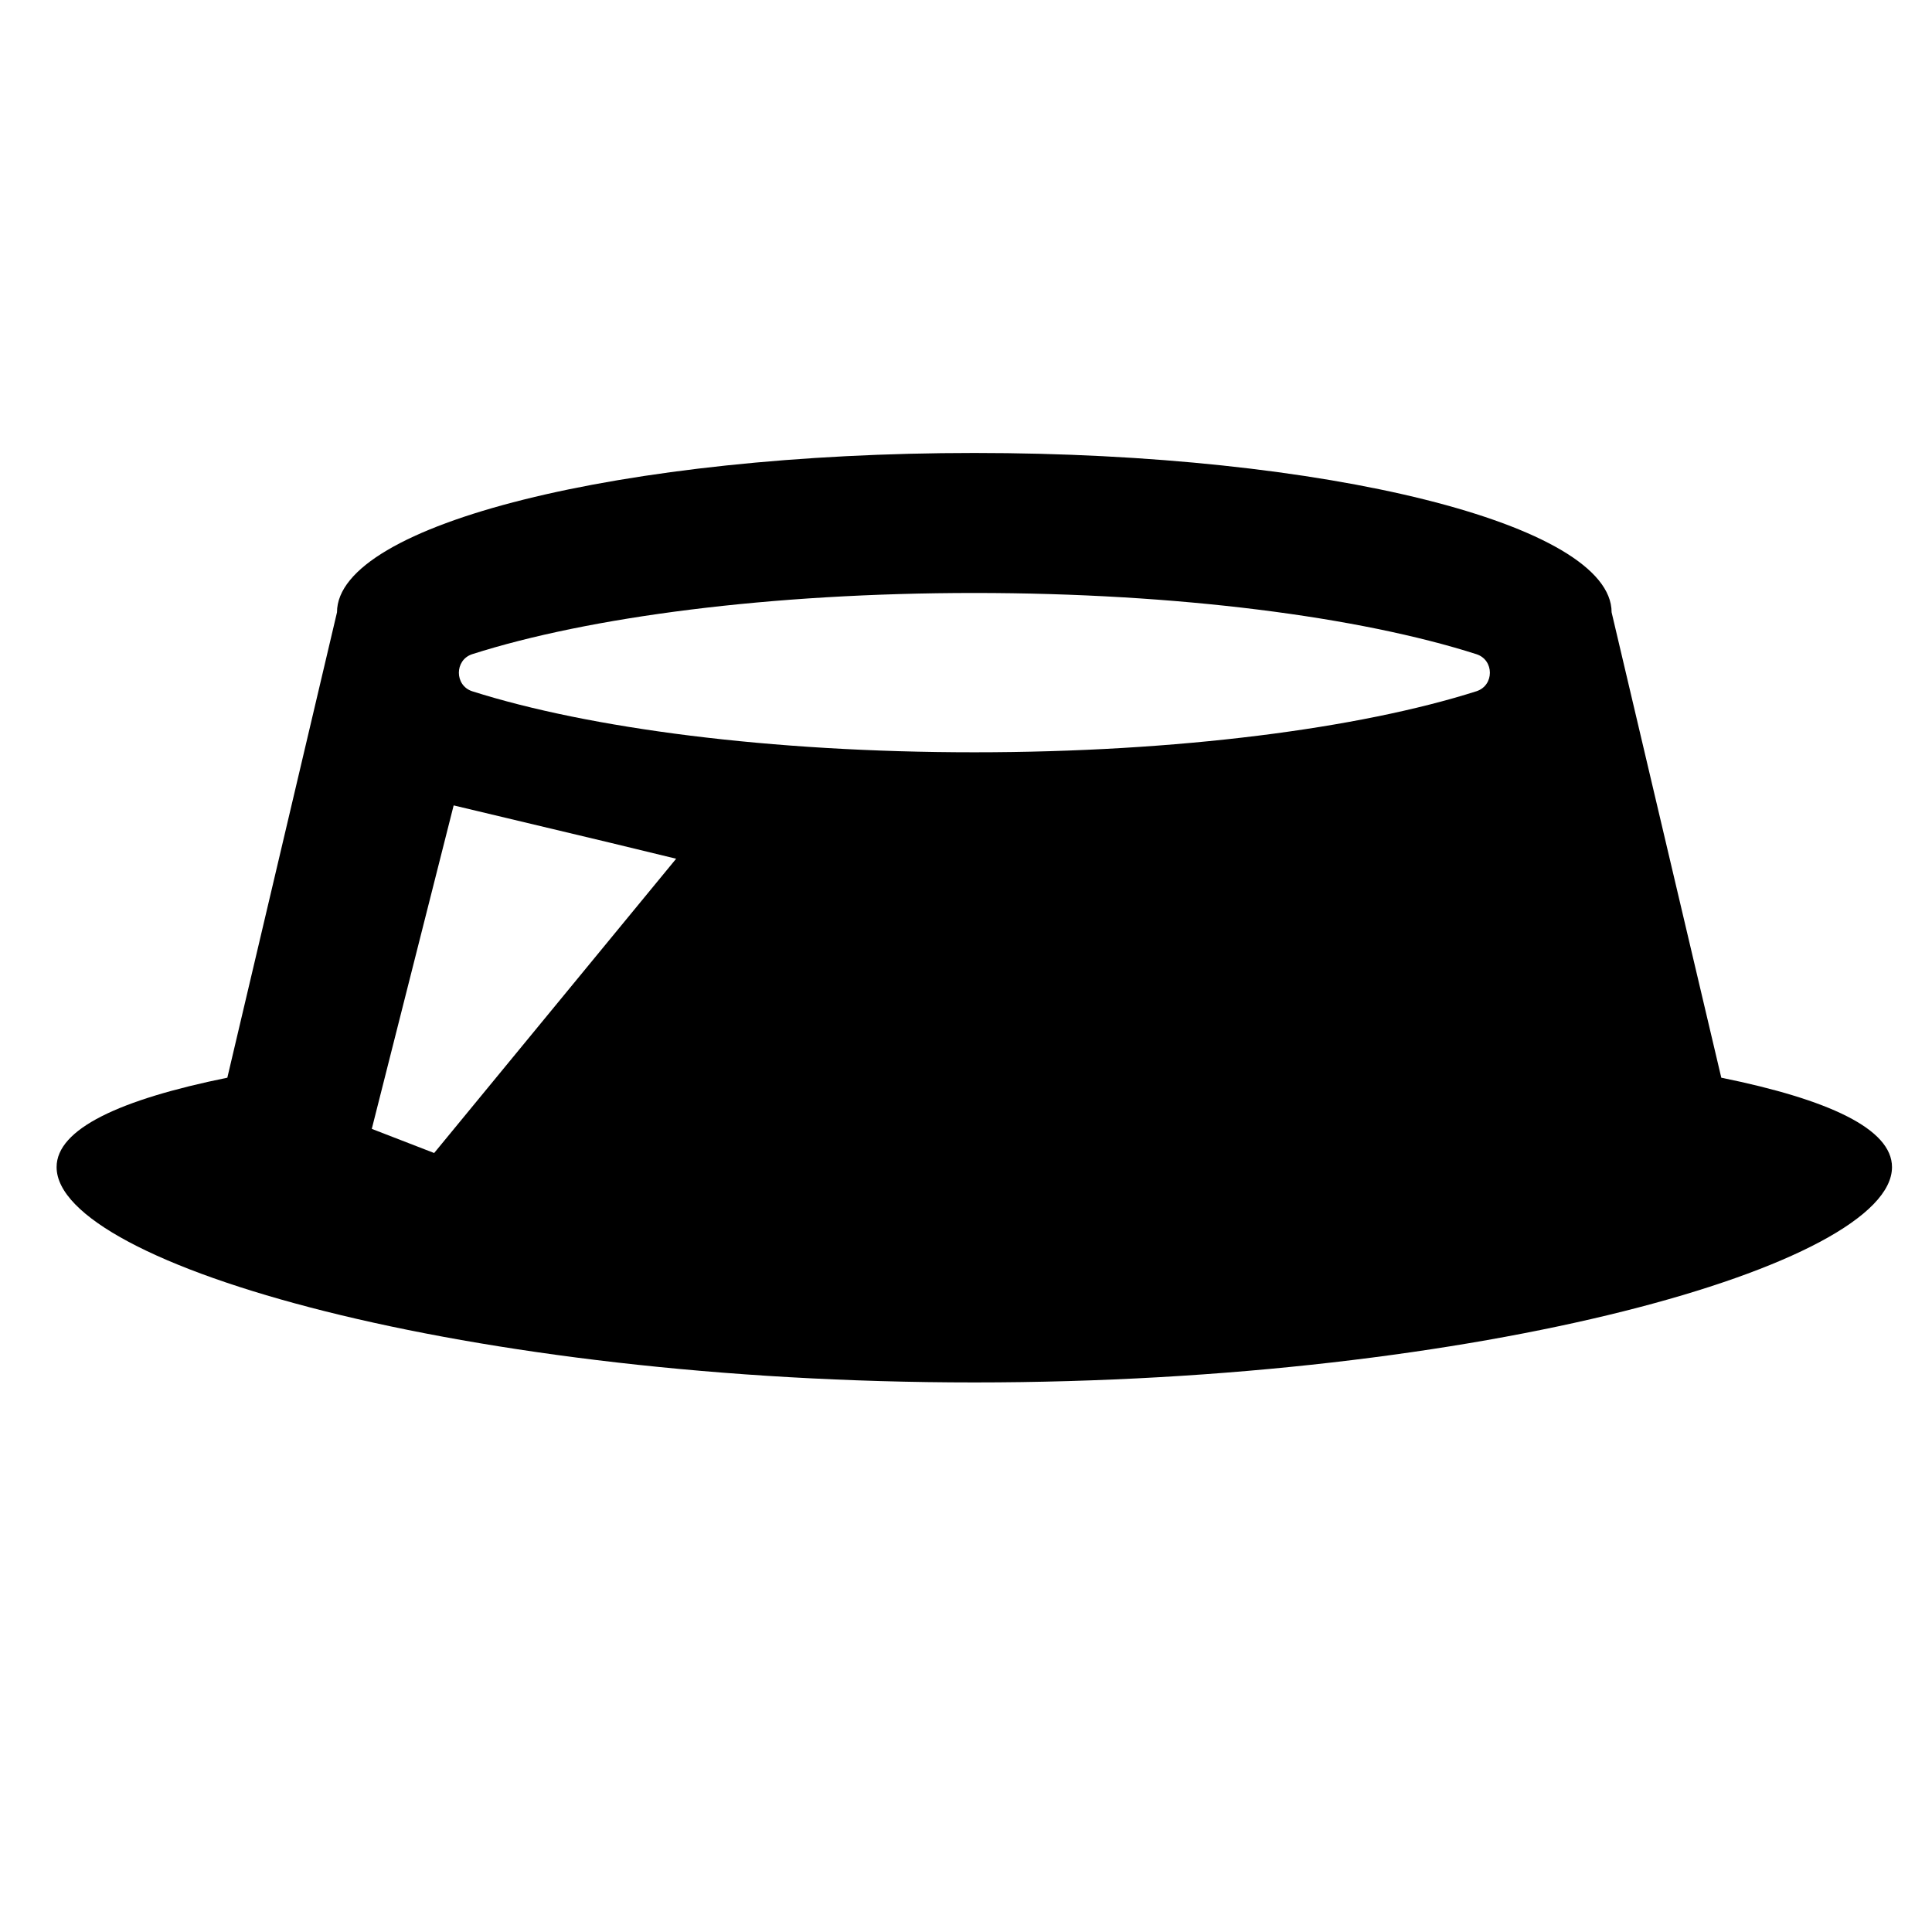 <svg xmlns="http://www.w3.org/2000/svg" width="24" height="24" fill="current" viewBox="0 0 512 512">
    <path d="m456.16 285.603-29.068-123.34c0-23.338-75.592-42.224-168.893-42.224-93.244 0-168.89 18.885-168.89 42.224l-29.065 123.34C31.788 291.385 15 299.163 15 309.297c0 25.847 108.909 57.063 243.2 57.063 134.343 0 243.2-31.216 243.2-57.063 0-10.134-16.785-17.912-45.24-23.694zm-276.973-58.031-64.133 77.989-16.528-6.397 21.698-85.723 41.11 9.804 17.853 4.327zm-54.05-54.207c30.912-9.874 79.021-16.22 133.063-16.22 54.045 0 102.154 6.346 133.066 16.22 4.758 1.538 4.758 8.294 0 9.827-30.912 9.826-79.02 16.172-133.066 16.172-54.042 0-102.15-6.346-133.063-16.172-4.709-1.532-4.709-8.29 0-9.827z"/>
</svg>